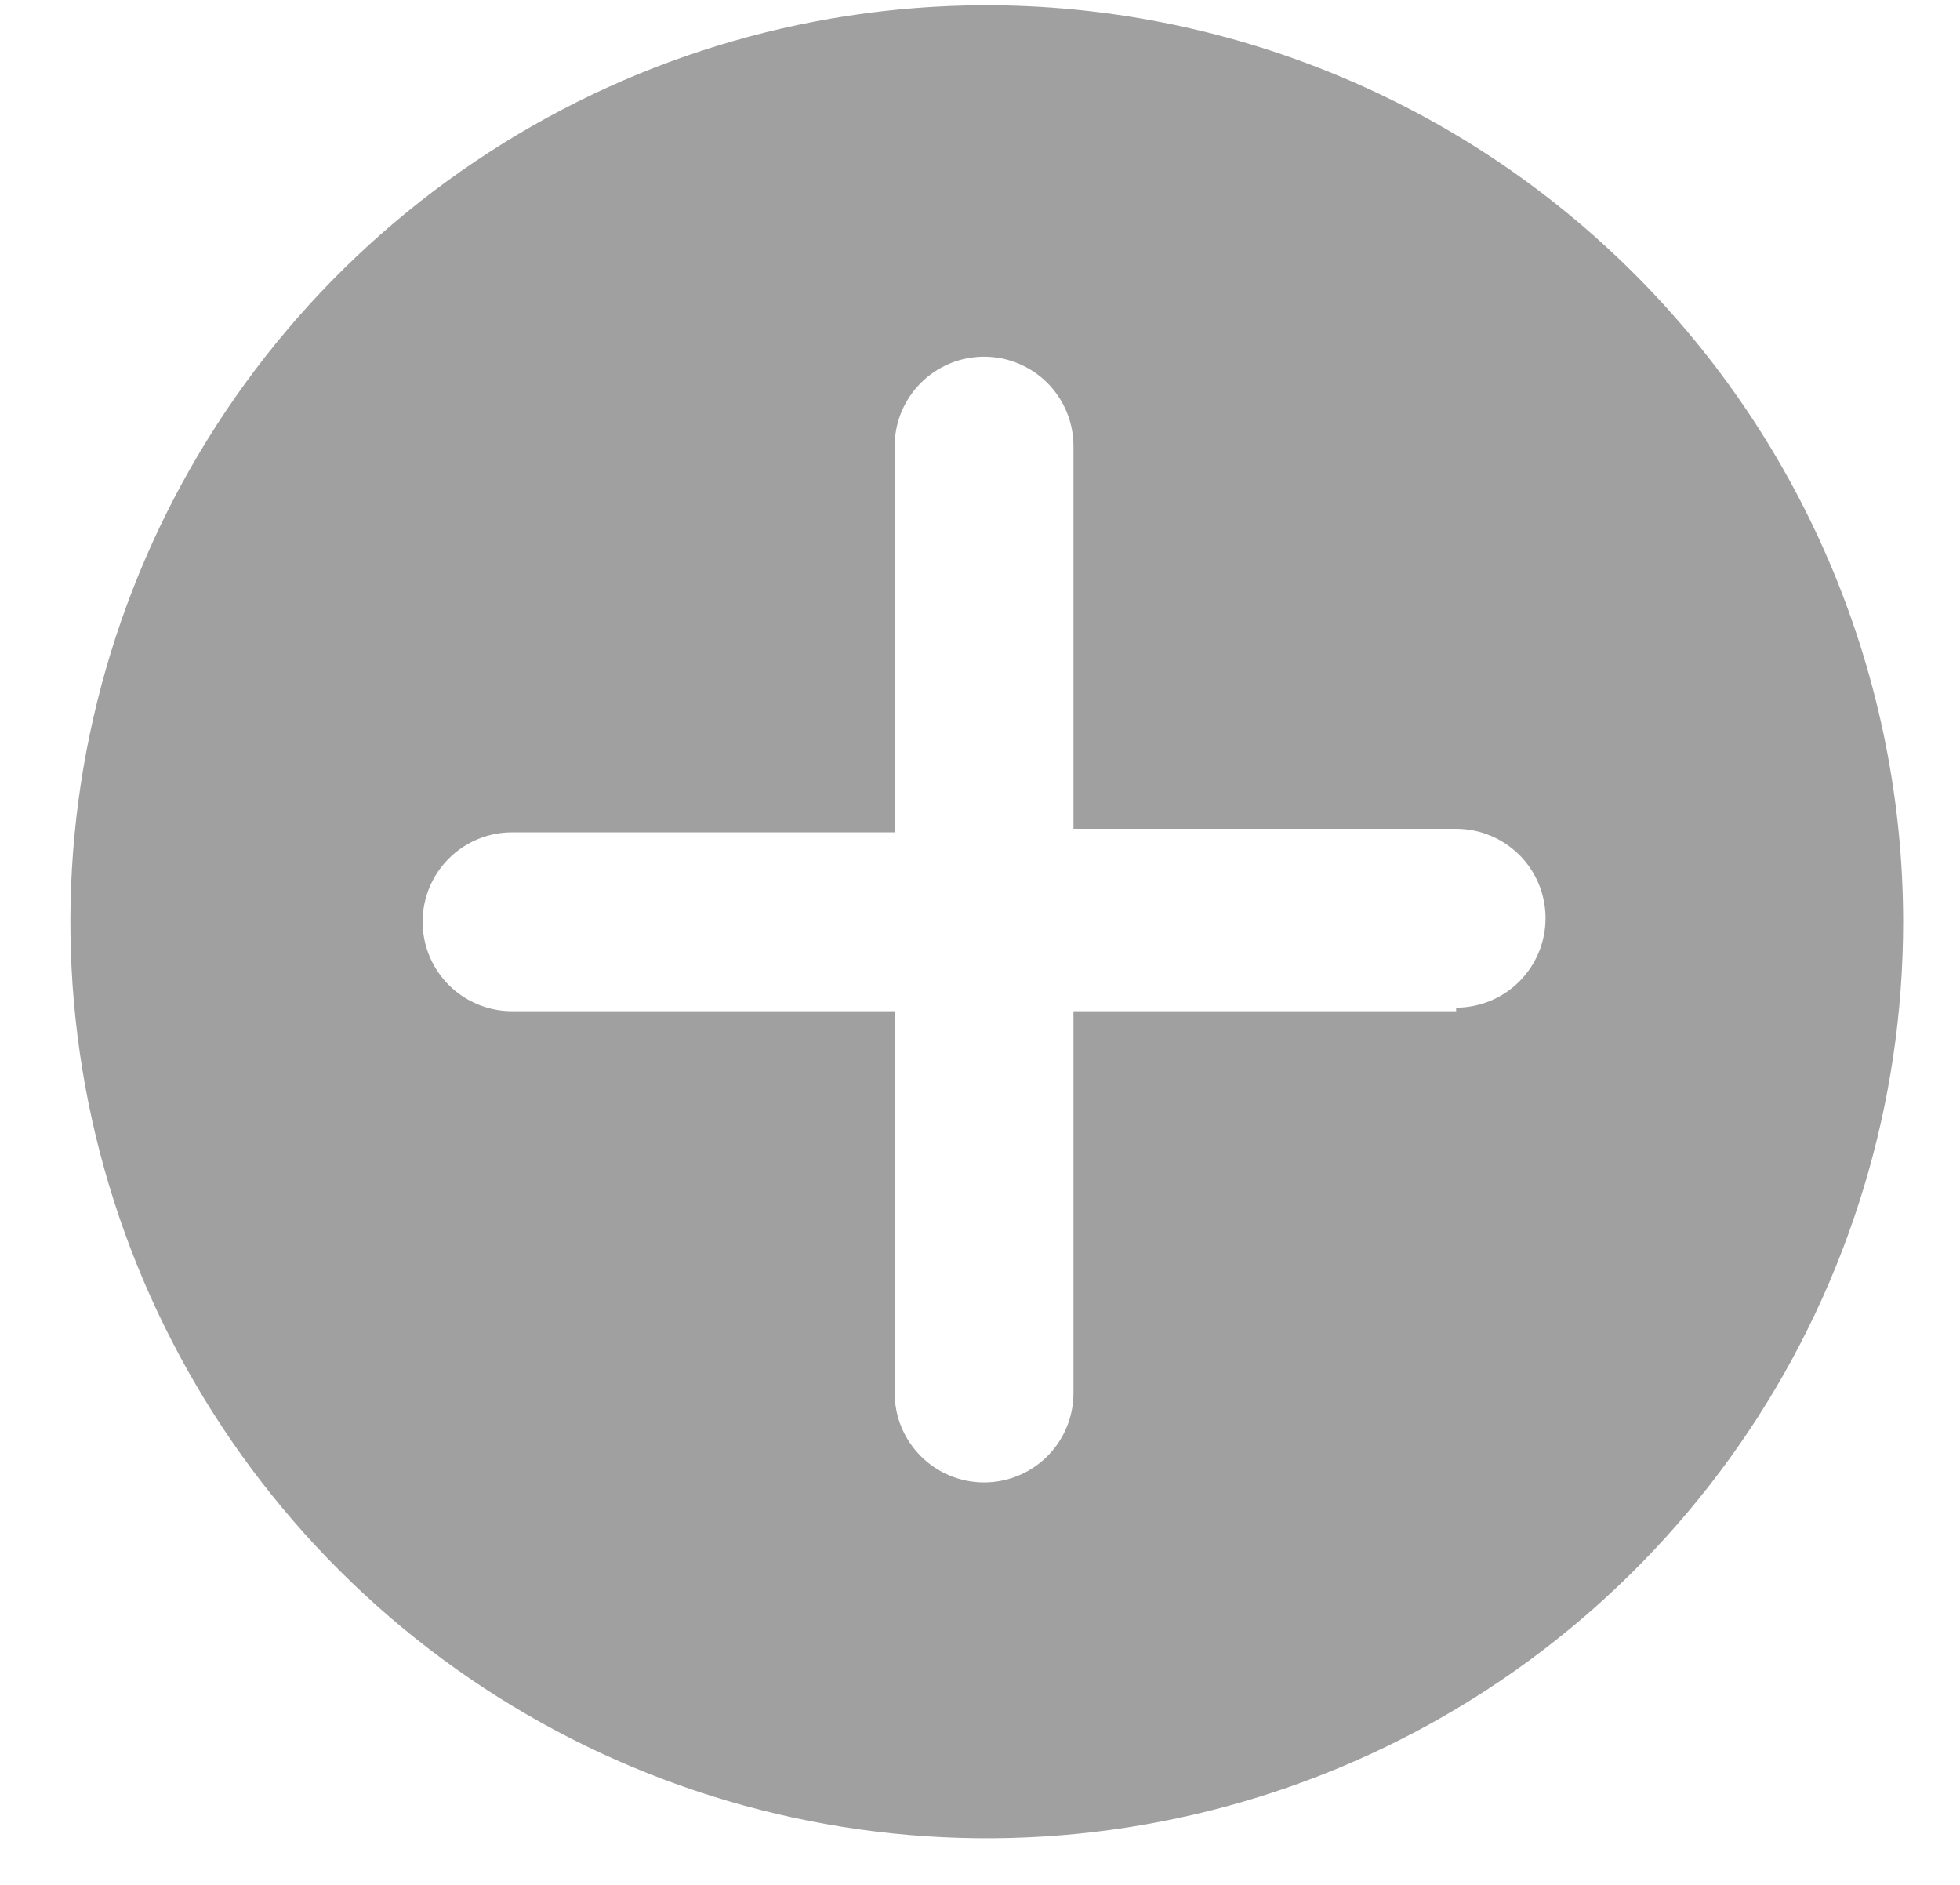 <svg width="26" height="25" viewBox="0 0 26 25" fill="none" xmlns="http://www.w3.org/2000/svg">
<path d="M13.042 0.07C10.64 0.079 8.295 0.8 6.302 2.142C4.309 3.483 2.758 5.385 1.845 7.607C0.933 9.829 0.699 12.272 1.173 14.627C1.647 16.982 2.809 19.143 4.511 20.838C6.213 22.534 8.379 23.687 10.736 24.152C13.092 24.617 15.534 24.374 17.753 23.452C19.971 22.531 21.867 20.973 23.201 18.975C24.534 16.977 25.246 14.628 25.246 12.226C25.245 10.626 24.927 9.042 24.313 7.565C23.699 6.088 22.799 4.746 21.665 3.617C20.532 2.488 19.187 1.593 17.707 0.985C16.227 0.376 14.642 0.065 13.042 0.07ZM19.316 13.412H14.24V18.476C14.24 18.791 14.115 19.092 13.893 19.315C13.671 19.537 13.369 19.662 13.054 19.662C12.74 19.662 12.438 19.537 12.216 19.315C11.993 19.092 11.868 18.791 11.868 18.476V13.412H6.792C6.478 13.412 6.176 13.287 5.954 13.065C5.731 12.842 5.606 12.541 5.606 12.226C5.606 11.912 5.731 11.61 5.954 11.387C6.176 11.165 6.478 11.04 6.792 11.04H11.868V5.917C11.868 5.602 11.993 5.301 12.216 5.078C12.438 4.856 12.74 4.731 13.054 4.731C13.369 4.731 13.671 4.856 13.893 5.078C14.115 5.301 14.24 5.602 14.24 5.917V10.993H19.316C19.631 10.993 19.932 11.118 20.155 11.34C20.377 11.562 20.502 11.864 20.502 12.179C20.502 12.493 20.377 12.795 20.155 13.017C19.932 13.24 19.631 13.365 19.316 13.365V13.412Z" fill="#A0A0A0"/>
</svg>
